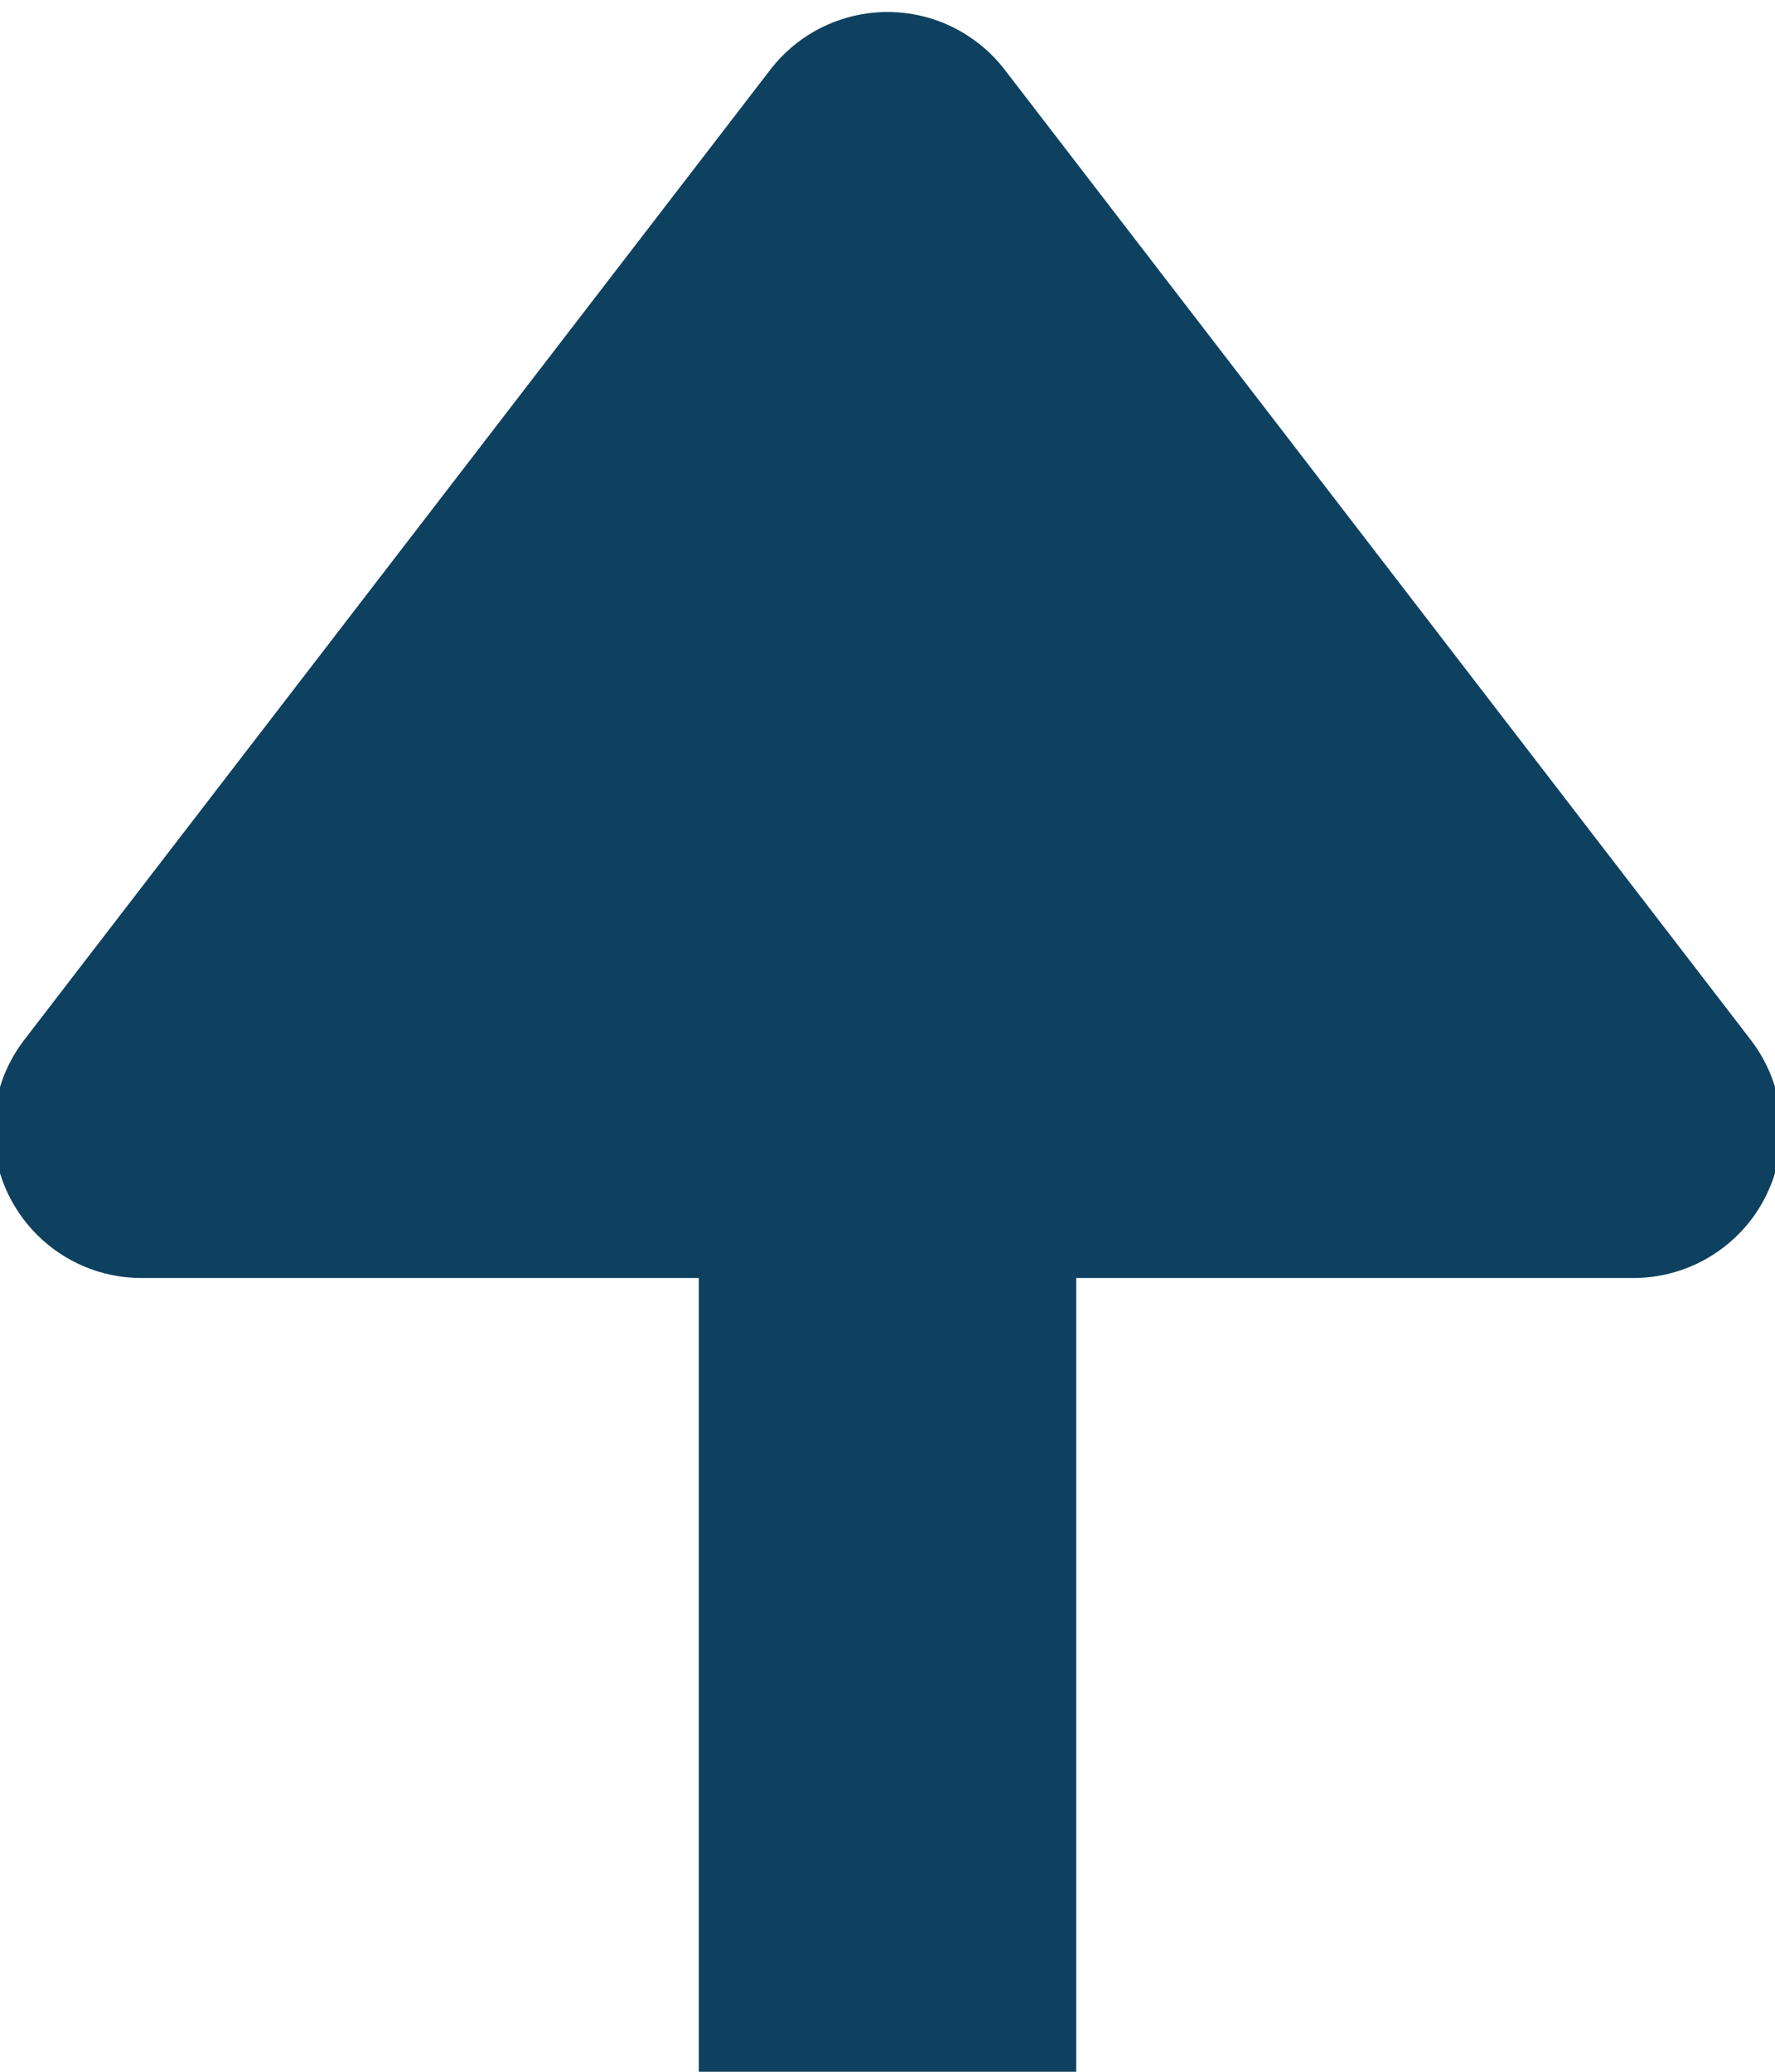 <svg xmlns="http://www.w3.org/2000/svg" width="48" height="56" viewBox="0 0 48 56">
  <path fill="#0E4160" d="M29.103,34.545 L29.103,56 L18.897,56 L18.897,34.545 L3.827,34.545 C1.618,34.545 -0.173,32.754 -0.173,30.545 C-0.173,29.663 0.119,28.805 0.657,28.106 L20.83,1.885 C22.177,0.135 24.688,-0.193 26.439,1.154 C26.713,1.365 26.959,1.611 27.17,1.885 L47.343,28.106 C48.69,29.857 48.363,32.368 46.612,33.715 C45.912,34.253 45.055,34.545 44.173,34.545 L29.103,34.545 Z"/>
</svg>
